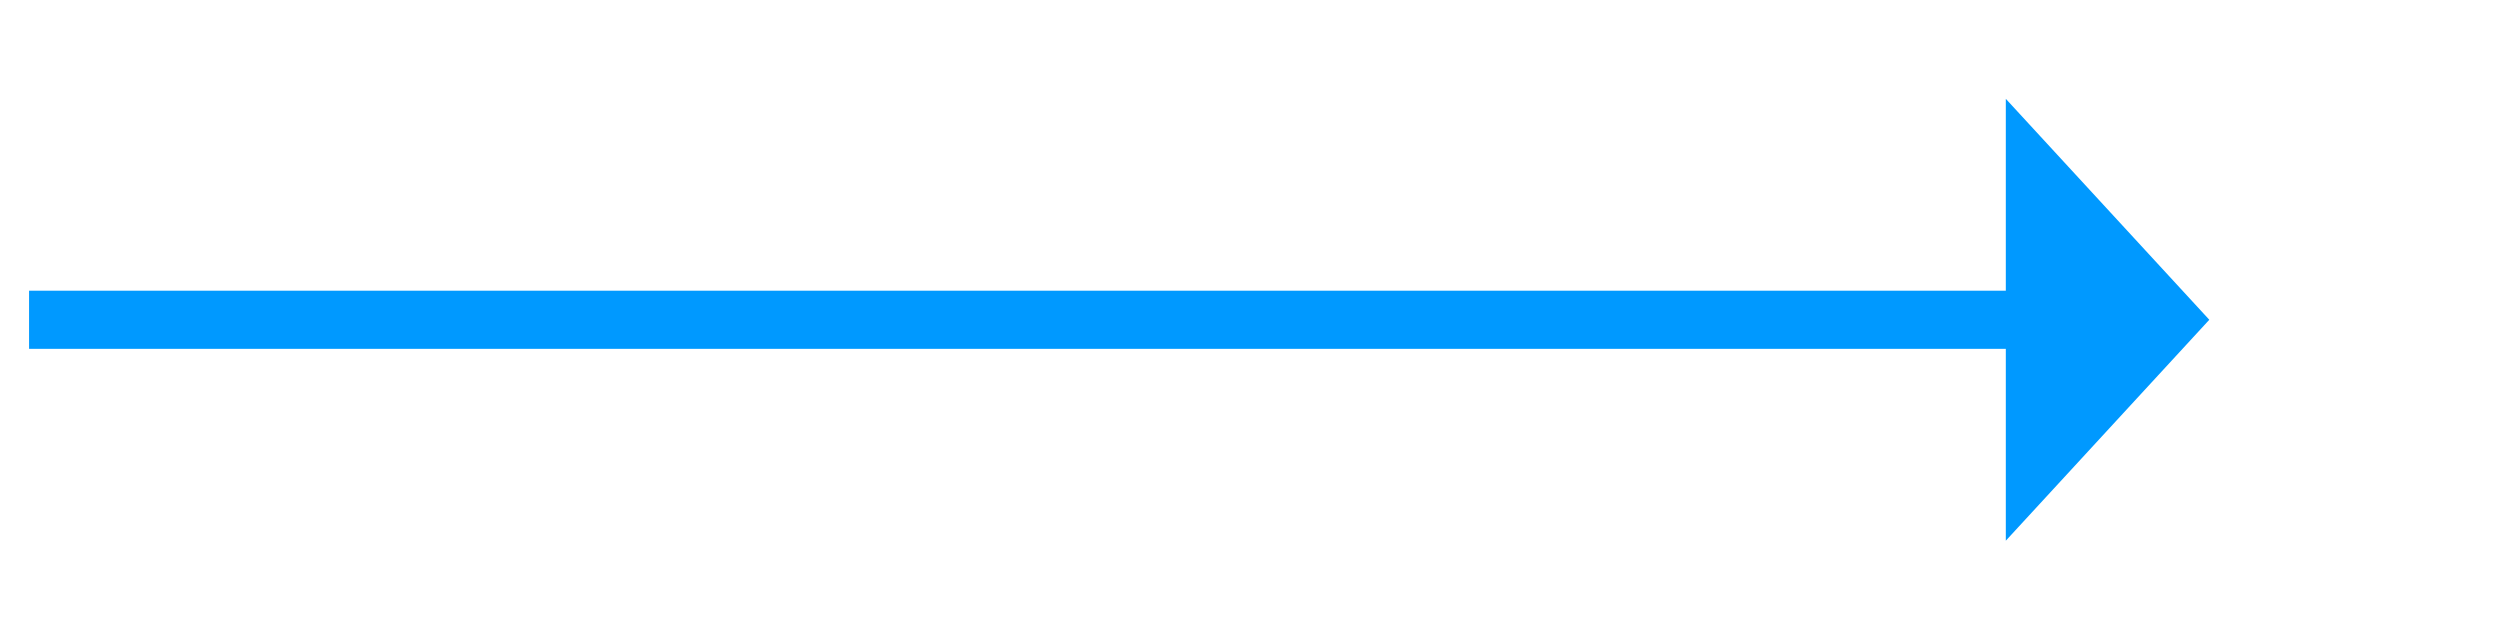 ﻿<?xml version="1.0" encoding="utf-8"?>
<svg version="1.1" width="86px" height="22px" xmlns:xlink="http://www.w3.org/1999/xlink" xmlns="http://www.w3.org/2000/svg">
  <g transform="translate(-343 -546 )">
    <path d="M 412 564.6  L 419 557  L 412 549.4  L 412 564.6  Z " fill-rule="nonzero" fill="#0099ff" stroke="none" />
    <rect fill-rule="evenodd" fill="#0099ff" stroke="none" x="344" y="556" width="69" height="2" />
    <path d="" stroke-width="2" stroke="#0099ff" fill="none" />
  </g>
</svg>